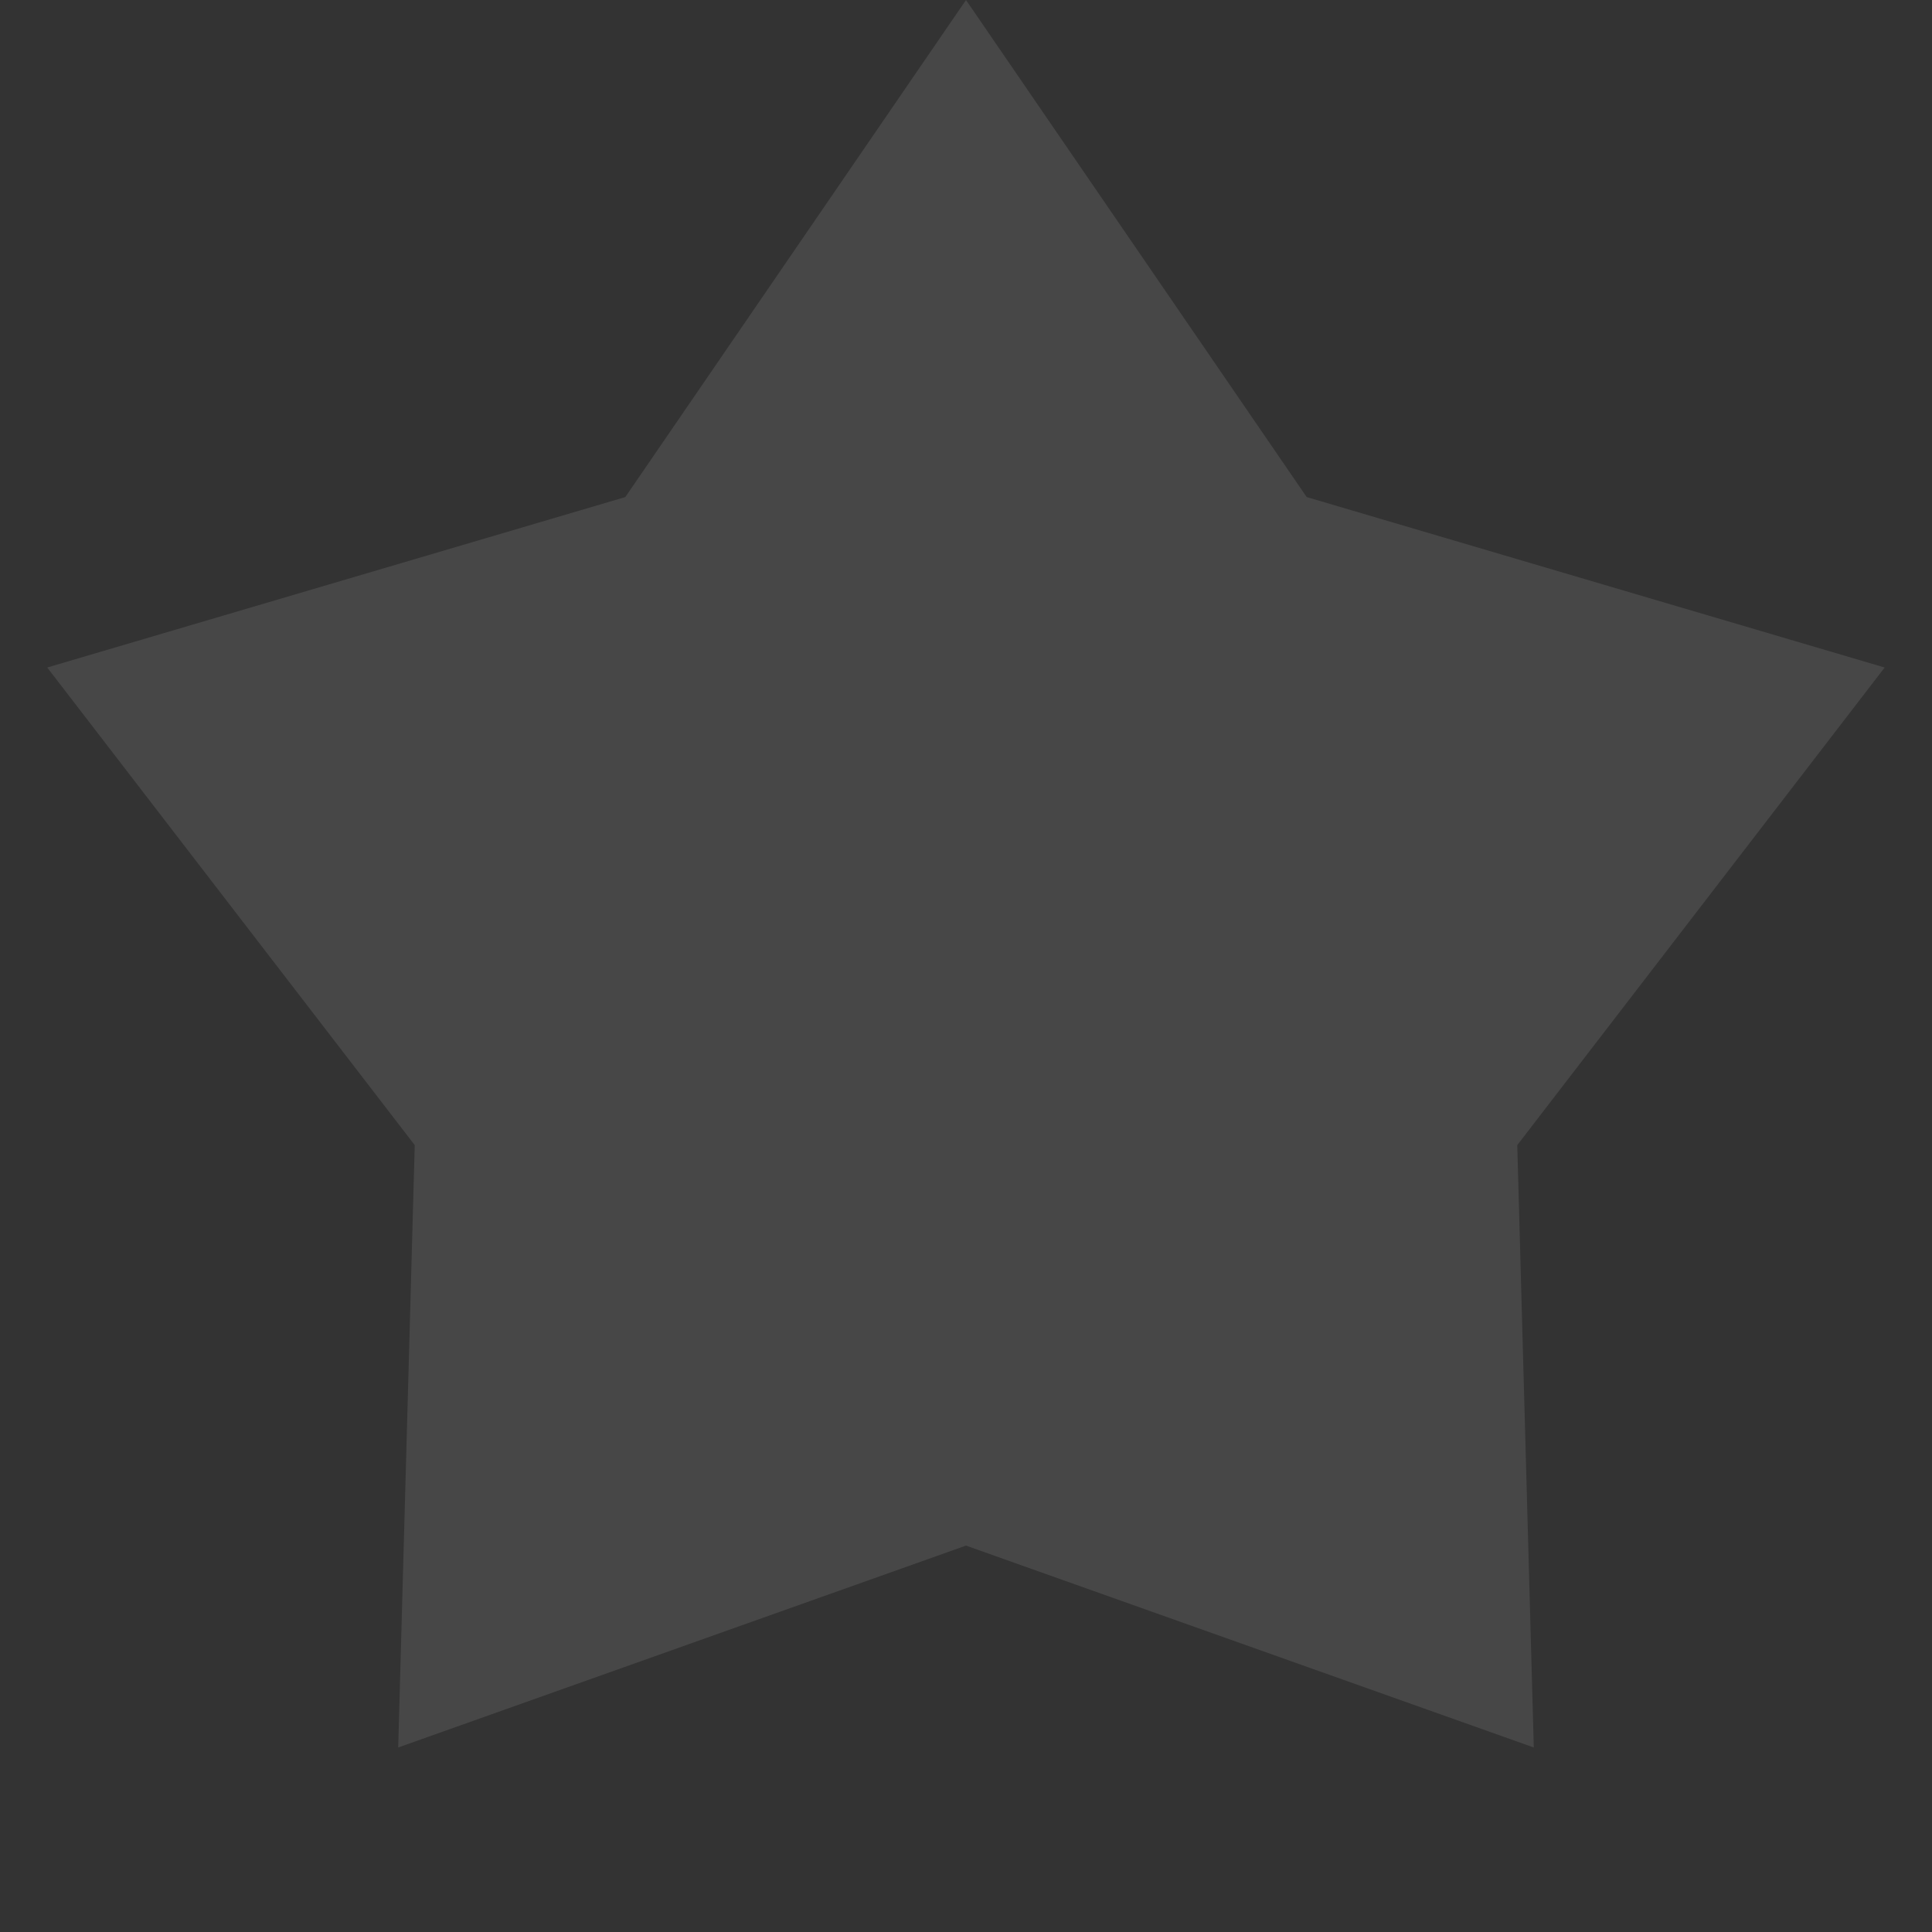 <svg width="18" height="18" viewBox="0 0 18 18" fill="none" xmlns="http://www.w3.org/2000/svg">
<rect x="0" y="0" width="18" height="18" fill="#333333" stroke="none"/>
<path d="M9 0L12.174 4.631L17.559 6.219L14.136 10.669L14.29 16.281L9 14.4L3.71 16.281L3.864 10.669L0.44 6.219L5.826 4.631L9 0Z" fill="white" fill-opacity="0.1"/>
</svg>
